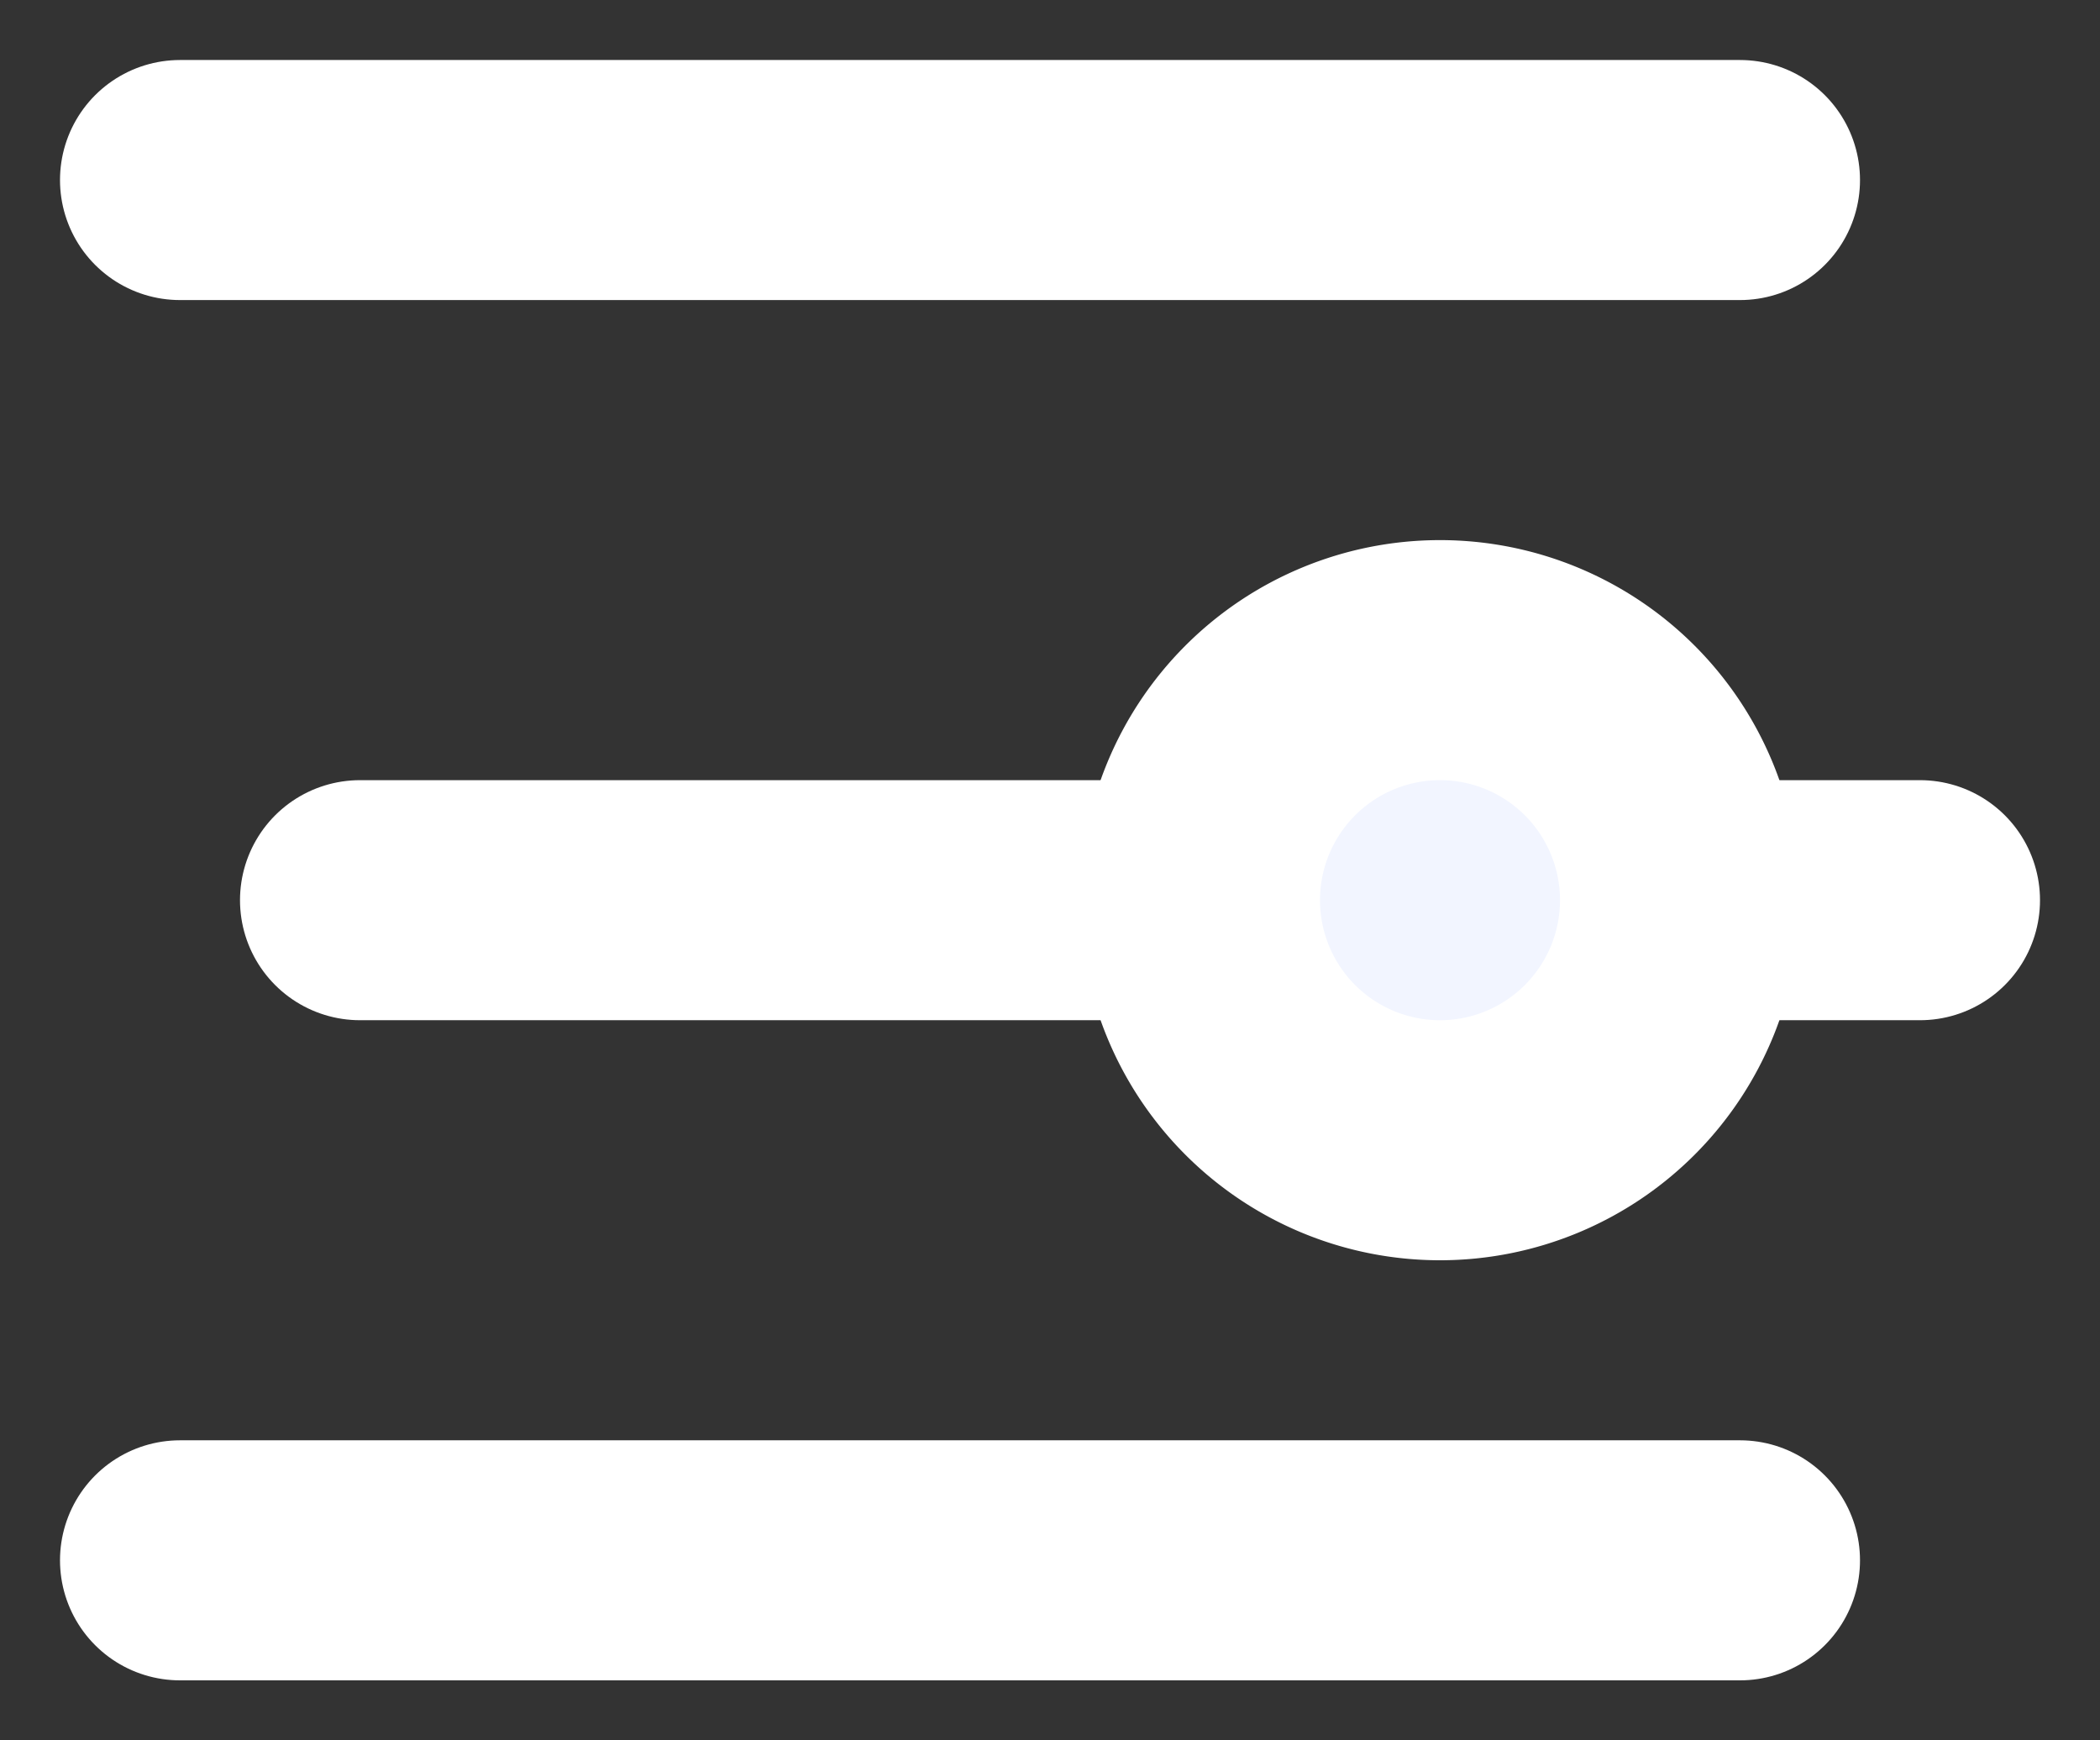 <svg xmlns="http://www.w3.org/2000/svg" fill="none" viewBox="0 0 35 29" class="design-iconfont">
  <rect x="0" y="0" width="35" height="29" fill="#333333" stroke="none"/>
  <path stroke="#fff" stroke-width="4" stroke-linecap="round" d="M3 3L29 3"/>
  <path stroke="#fff" stroke-width="4" stroke-linecap="round" d="M6 15L32 15"/>
  <path stroke="#fff" stroke-width="4" stroke-linecap="round" d="M3 26L29 26"/>
  <path fill="#F2F5FF" stroke="#fff" stroke-width="4" d="M24 11A4 4 0 1 0 24 19A4 4 0 1 0 24 11Z"/>
</svg>
